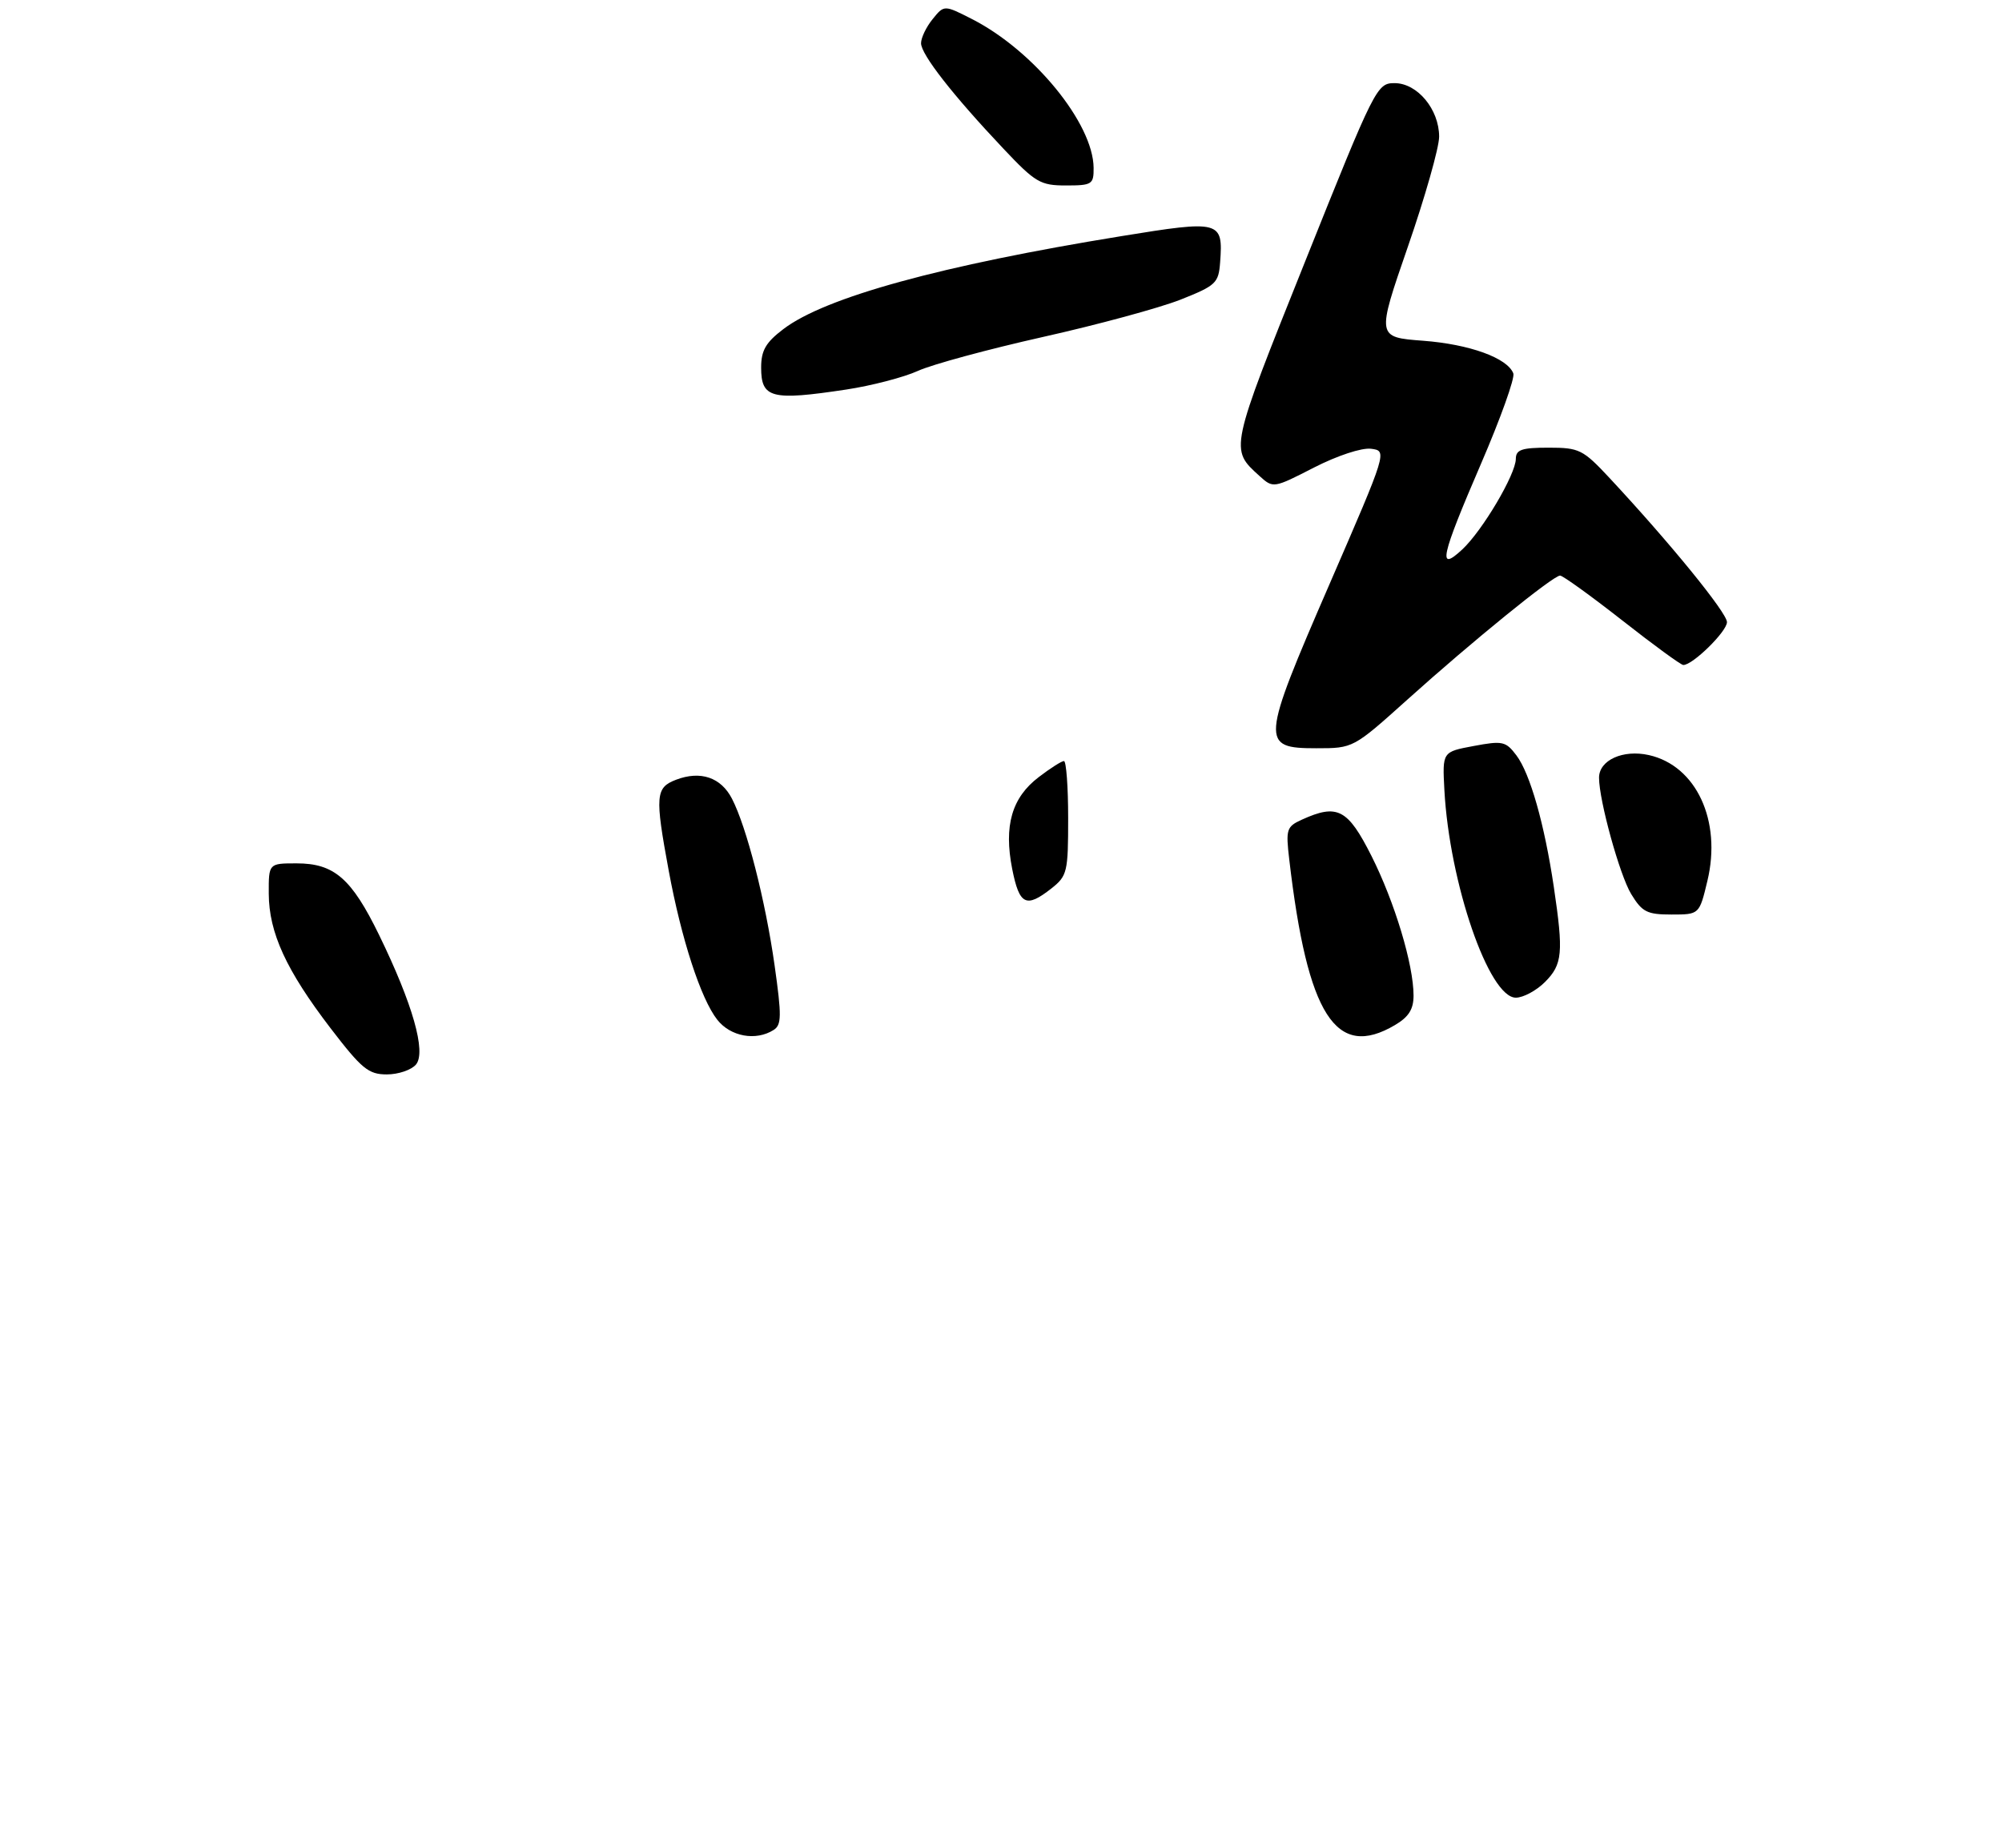 <?xml version="1.0" encoding="UTF-8" standalone="no"?>
<!DOCTYPE svg PUBLIC "-//W3C//DTD SVG 1.1//EN" "http://www.w3.org/Graphics/SVG/1.1/DTD/svg11.dtd" >
<svg xmlns="http://www.w3.org/2000/svg" xmlns:xlink="http://www.w3.org/1999/xlink" version="1.1" viewBox="0 0 313 289">
 <g >
 <path fill="currentColor"
d=" M 65.04 166.45 C 66.66 164.49 64.52 156.98 59.28 146.22 C 54.96 137.35 52.25 135.00 46.37 135.00 C 42.00 135.00 42.00 135.00 42.02 139.75 C 42.05 145.84 44.74 151.70 51.66 160.75 C 56.56 167.14 57.60 168.00 60.48 168.00 C 62.28 168.00 64.33 167.30 65.04 166.45 Z  M 120.95 161.05 C 122.20 160.26 122.22 158.87 121.10 150.93 C 119.66 140.77 116.73 129.32 114.44 124.89 C 112.72 121.55 109.53 120.47 105.71 121.92 C 102.48 123.15 102.38 124.41 104.55 136.14 C 106.52 146.81 109.57 156.19 112.14 159.45 C 114.21 162.09 118.18 162.81 120.95 161.05 Z  M 218.10 160.28 C 220.24 159.02 221.00 157.81 221.00 155.68 C 221.00 150.84 218.05 141.05 214.42 133.84 C 210.71 126.48 209.09 125.64 203.53 128.17 C 201.14 129.26 201.01 129.67 201.57 134.42 C 204.42 158.80 208.86 165.74 218.10 160.28 Z  M 241.55 153.55 C 244.29 150.80 244.46 149.00 242.93 138.69 C 241.47 128.85 239.22 120.95 237.08 118.11 C 235.42 115.91 234.92 115.80 230.39 116.65 C 225.50 117.56 225.50 117.56 225.82 123.53 C 226.61 138.08 232.78 156.00 236.99 156.00 C 238.15 156.00 240.20 154.90 241.55 153.55 Z  M 266.94 137.74 C 269.20 128.34 265.20 119.73 257.80 118.07 C 253.75 117.16 250.00 118.86 250.00 121.61 C 250.00 125.16 253.23 136.84 255.02 139.79 C 256.74 142.61 257.49 143.00 261.33 143.00 C 265.68 143.00 265.68 143.00 266.94 137.74 Z  M 220.04 109.39 C 230.12 100.32 242.82 90.00 243.91 90.00 C 244.33 90.00 248.69 93.14 253.59 96.98 C 258.49 100.83 262.80 103.98 263.17 103.98 C 264.62 104.02 270.00 98.74 270.00 97.28 C 270.00 95.81 261.08 84.87 251.65 74.75 C 247.48 70.28 246.91 70.00 242.11 70.00 C 237.91 70.00 237.00 70.31 236.99 71.75 C 236.98 74.17 231.76 82.99 228.61 85.92 C 224.72 89.54 225.24 87.14 231.54 72.53 C 234.59 65.46 236.87 59.10 236.60 58.39 C 235.67 55.97 229.76 53.83 222.49 53.28 C 215.22 52.73 215.22 52.73 220.10 38.61 C 222.79 30.85 224.99 23.10 225.00 21.38 C 225.00 17.10 221.60 13.00 218.03 13.00 C 215.27 13.00 214.97 13.59 204.03 40.93 C 192.19 70.51 192.25 70.20 196.94 74.45 C 199.05 76.36 199.12 76.35 205.43 73.11 C 209.09 71.24 212.88 69.99 214.35 70.17 C 216.90 70.50 216.90 70.50 207.86 91.34 C 197.11 116.12 197.04 117.00 205.81 117.00 C 211.57 117.00 211.57 117.00 220.04 109.39 Z  M 132.31 60.91 C 136.26 60.31 141.30 59.00 143.50 58.00 C 145.70 56.99 154.50 54.61 163.05 52.69 C 171.60 50.78 181.27 48.15 184.55 46.86 C 190.12 44.65 190.52 44.27 190.76 41.00 C 191.24 34.52 190.81 34.40 175.34 36.92 C 147.14 41.50 128.97 46.49 122.46 51.47 C 119.72 53.55 119.00 54.80 119.00 57.47 C 119.00 62.27 120.59 62.68 132.31 60.91 Z  M 170.98 26.25 C 170.92 19.30 161.62 7.91 151.98 2.99 C 147.61 0.76 147.61 0.76 145.81 2.99 C 144.81 4.22 144.00 5.91 144.00 6.76 C 144.00 8.51 148.97 14.88 156.88 23.25 C 161.87 28.54 162.66 29.00 166.65 29.00 C 170.73 29.00 171.00 28.83 170.98 26.25 Z  M 158.25 135.87 C 156.92 129.12 158.19 124.72 162.39 121.52 C 164.20 120.13 165.98 119.00 166.34 119.00 C 166.70 119.00 167.00 123.02 167.00 127.93 C 167.00 136.38 166.86 136.96 164.37 138.93 C 160.41 142.04 159.37 141.51 158.25 135.87 Z "/>
</g>
</svg>